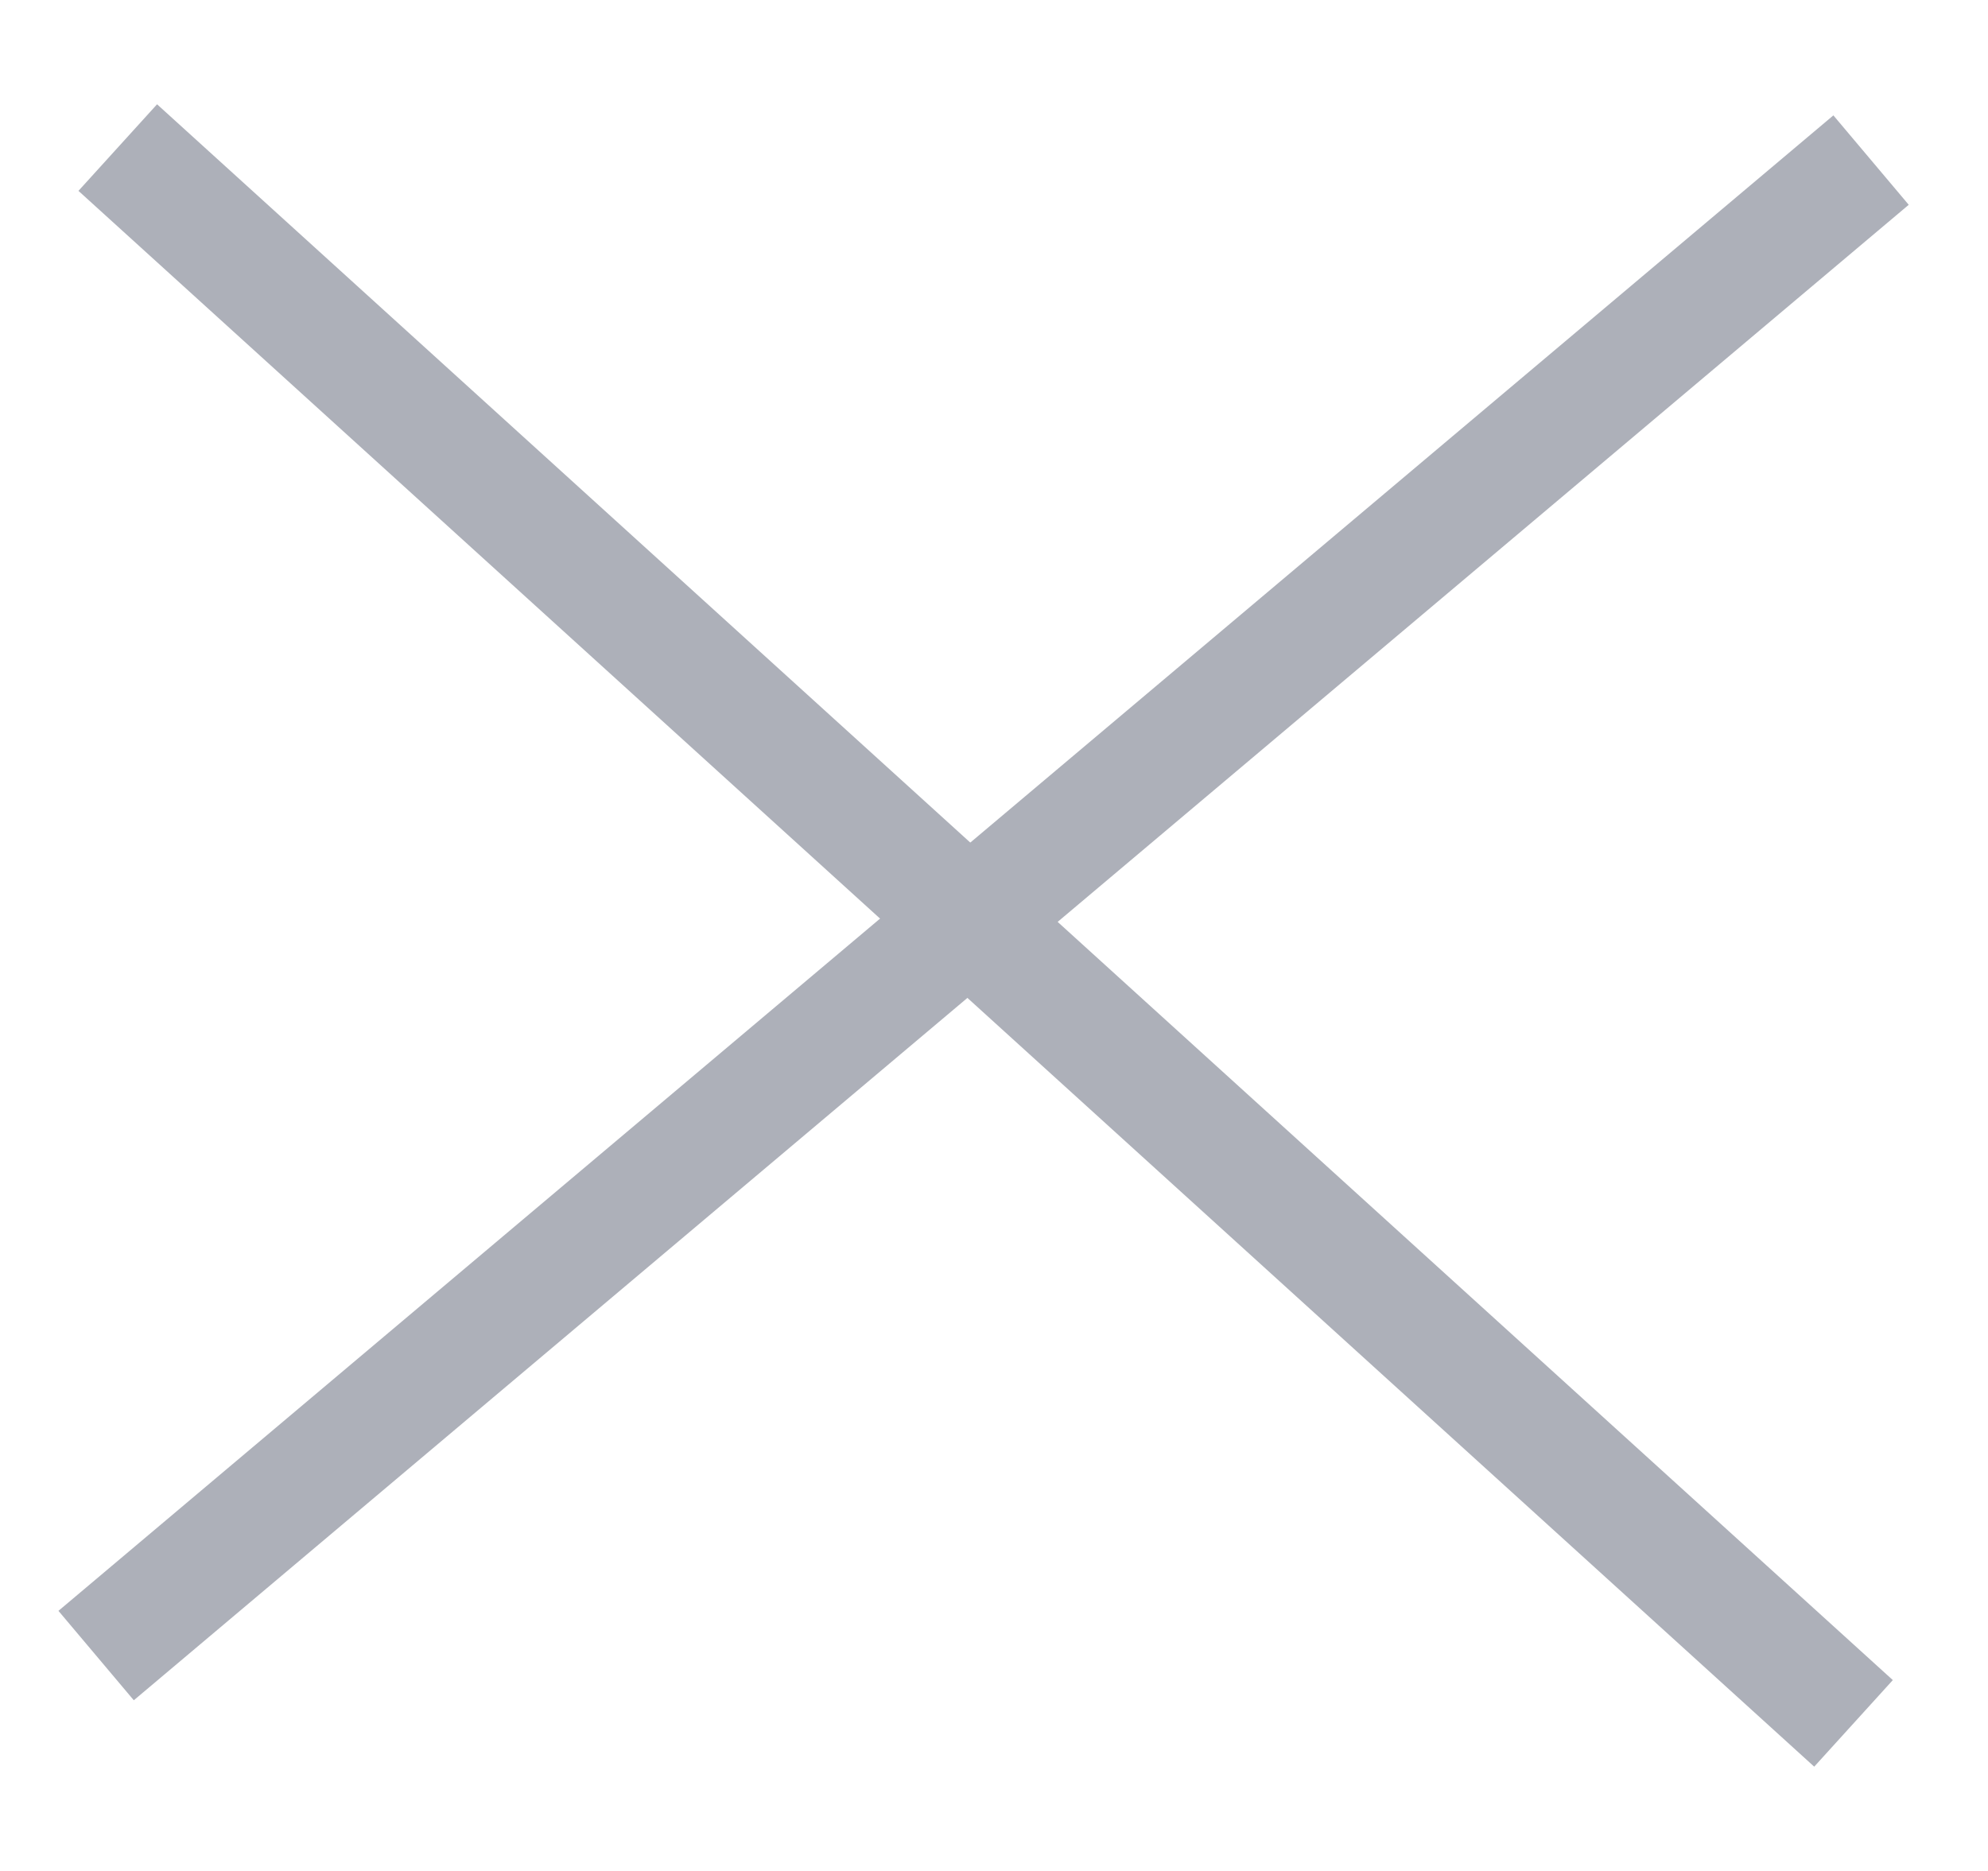<svg width="17" height="16" viewBox="0 0 17 16" fill="none" xmlns="http://www.w3.org/2000/svg">
<path d="M0.822 14.158L16 1.369" stroke="#ADB0B9"/>
<path d="M1.007 1.262L15.85 14.738" stroke="#ADB0B9"/>
</svg>
